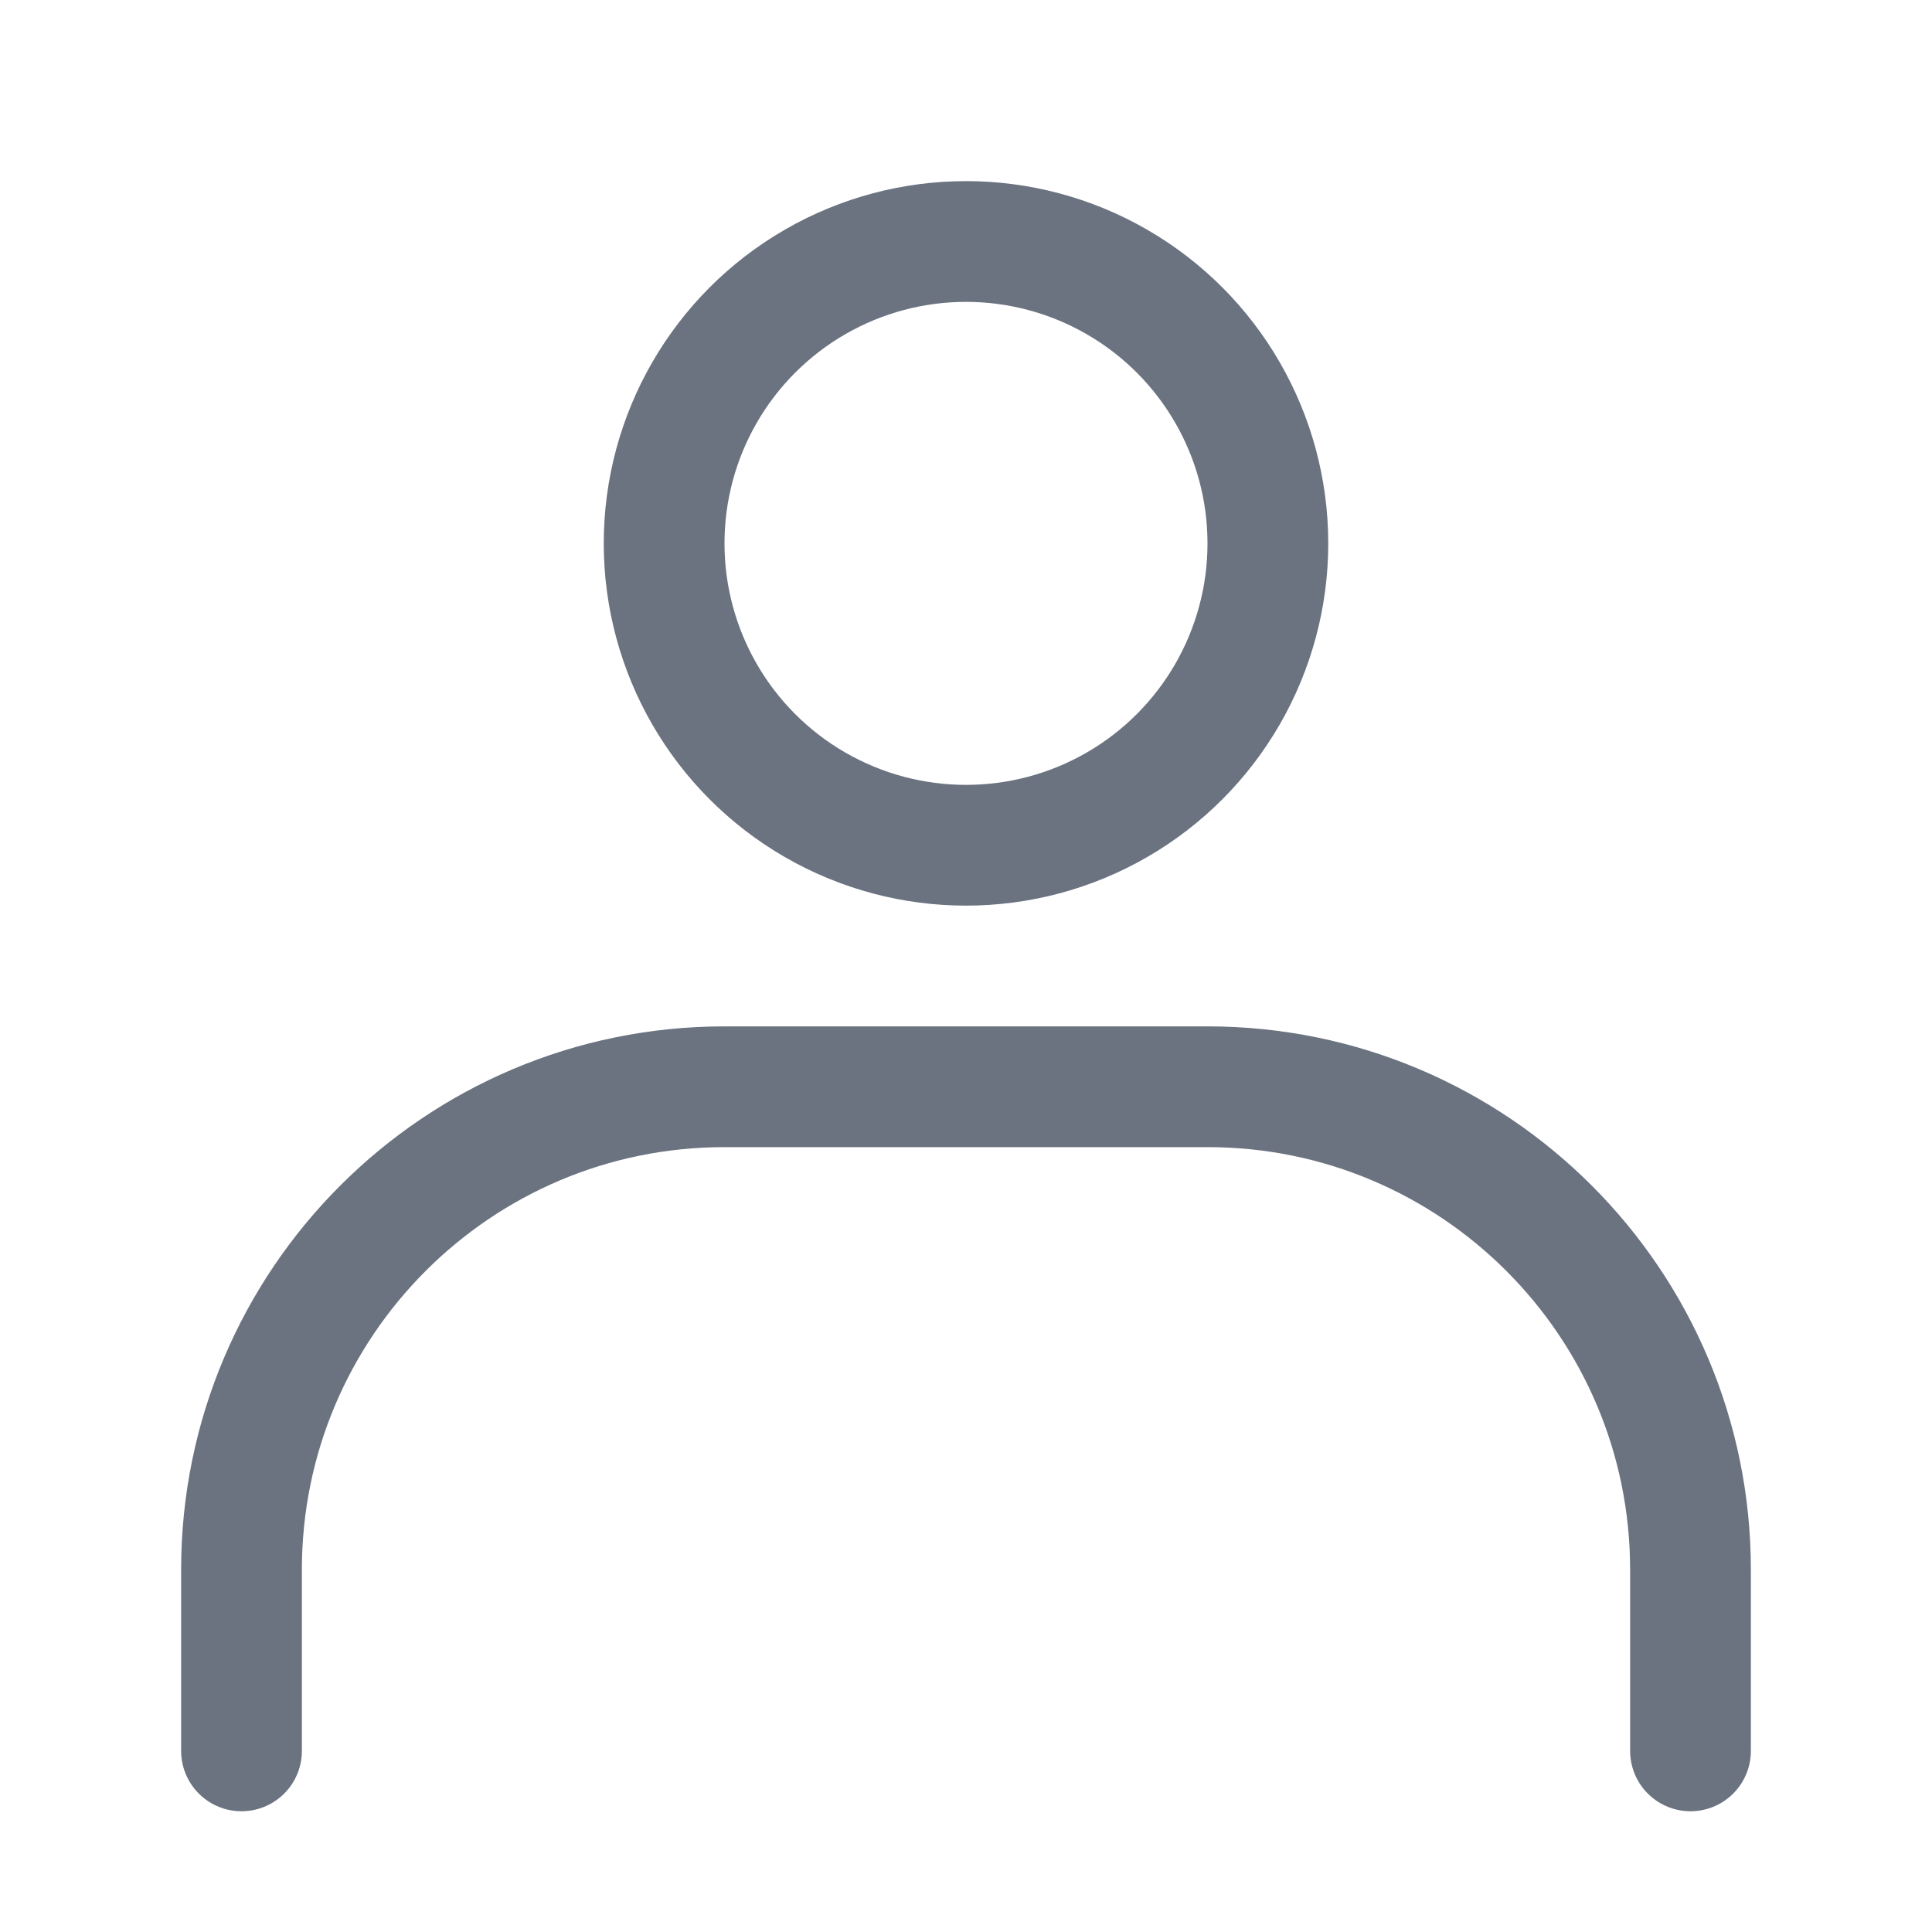 <svg width="16" height="16" viewBox="0 0 16 16" fill="none" xmlns="http://www.w3.org/2000/svg">
<circle cx="8" cy="4.5" r="2.5" stroke="#6B7280" fill="none"/>
<path d="M2 14.5V13C2 10.791 3.791 9 6 9H10C12.209 9 14 10.791 14 13V14.5" stroke="#6B7280" stroke-linecap="round" fill="none"/>
</svg>
